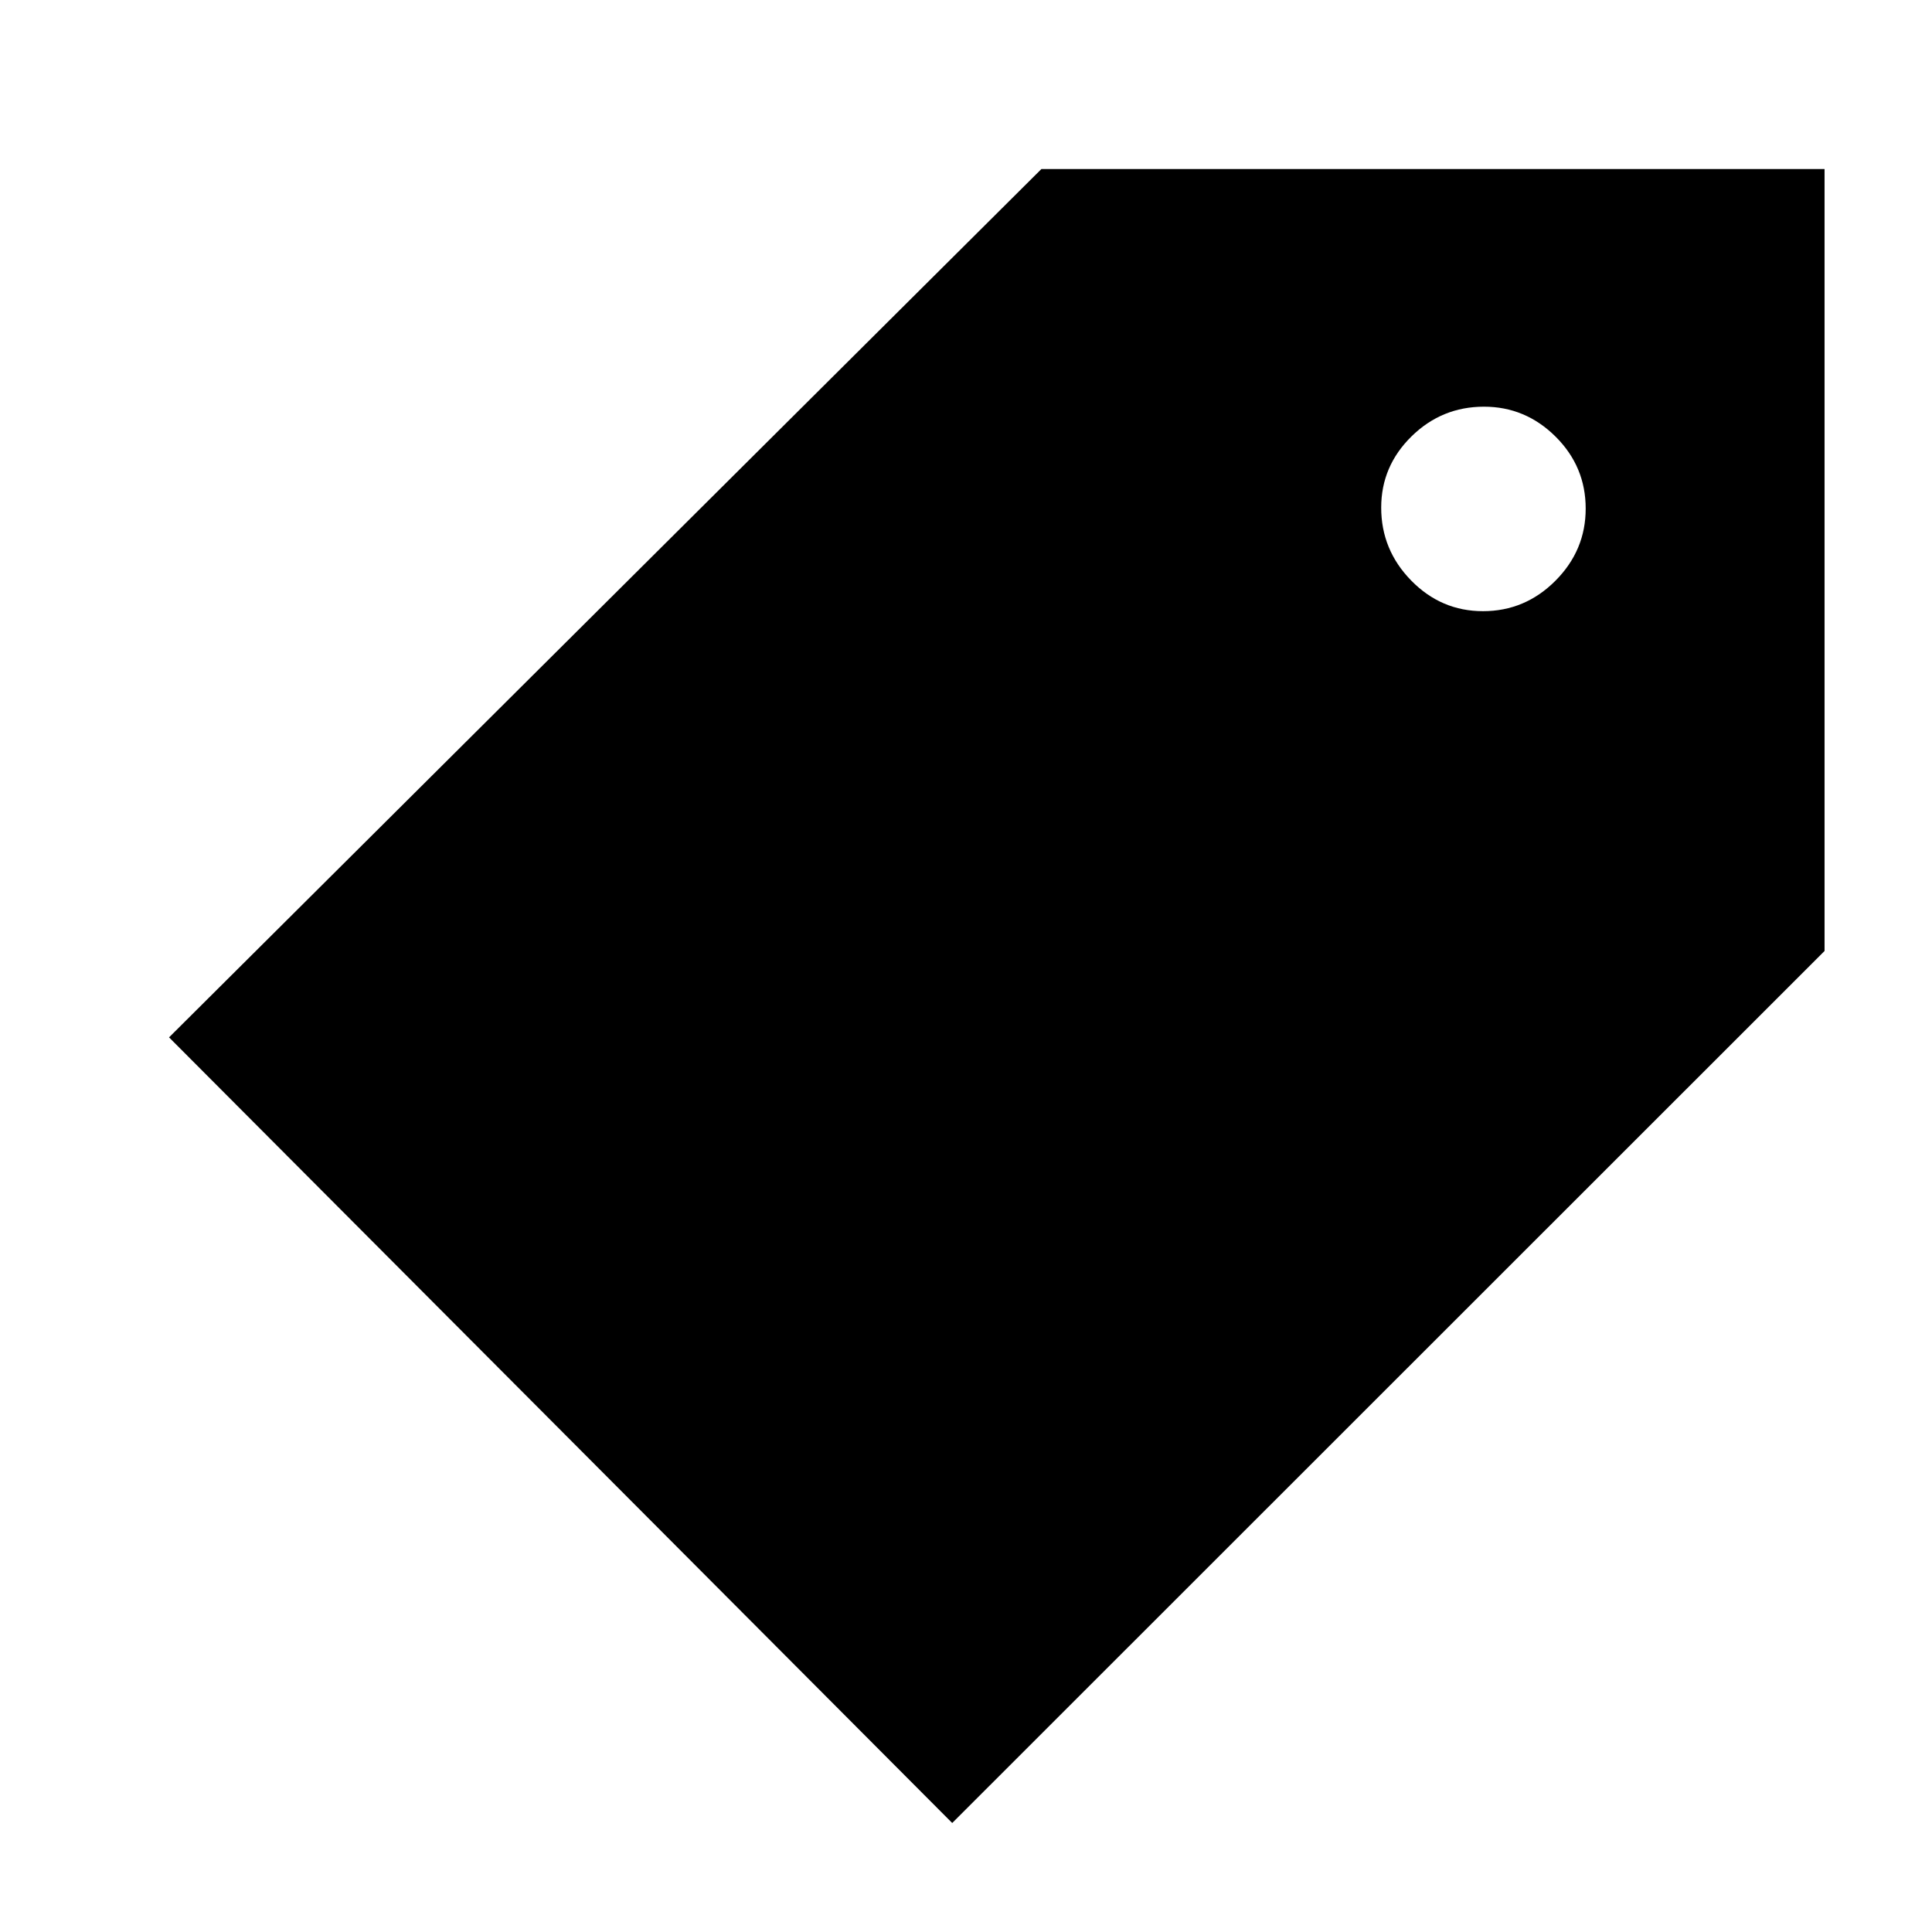 <svg xmlns="http://www.w3.org/2000/svg" height="48" viewBox="0 -960 960 960" width="48"><path d="M473.15-54.16 84-444.54 517.46-876h389.15v388.54L473.15-54.16Zm263.73-602.15q20.91 0 35.98-15.1 15.06-15.1 15.06-35.85 0-20.92-14.97-35.79-14.98-14.87-35.56-14.87-21 0-36.04 14.78-15.04 14.79-15.04 35.37 0 20.99 14.9 36.23 14.91 15.23 35.67 15.23Z"/></svg>